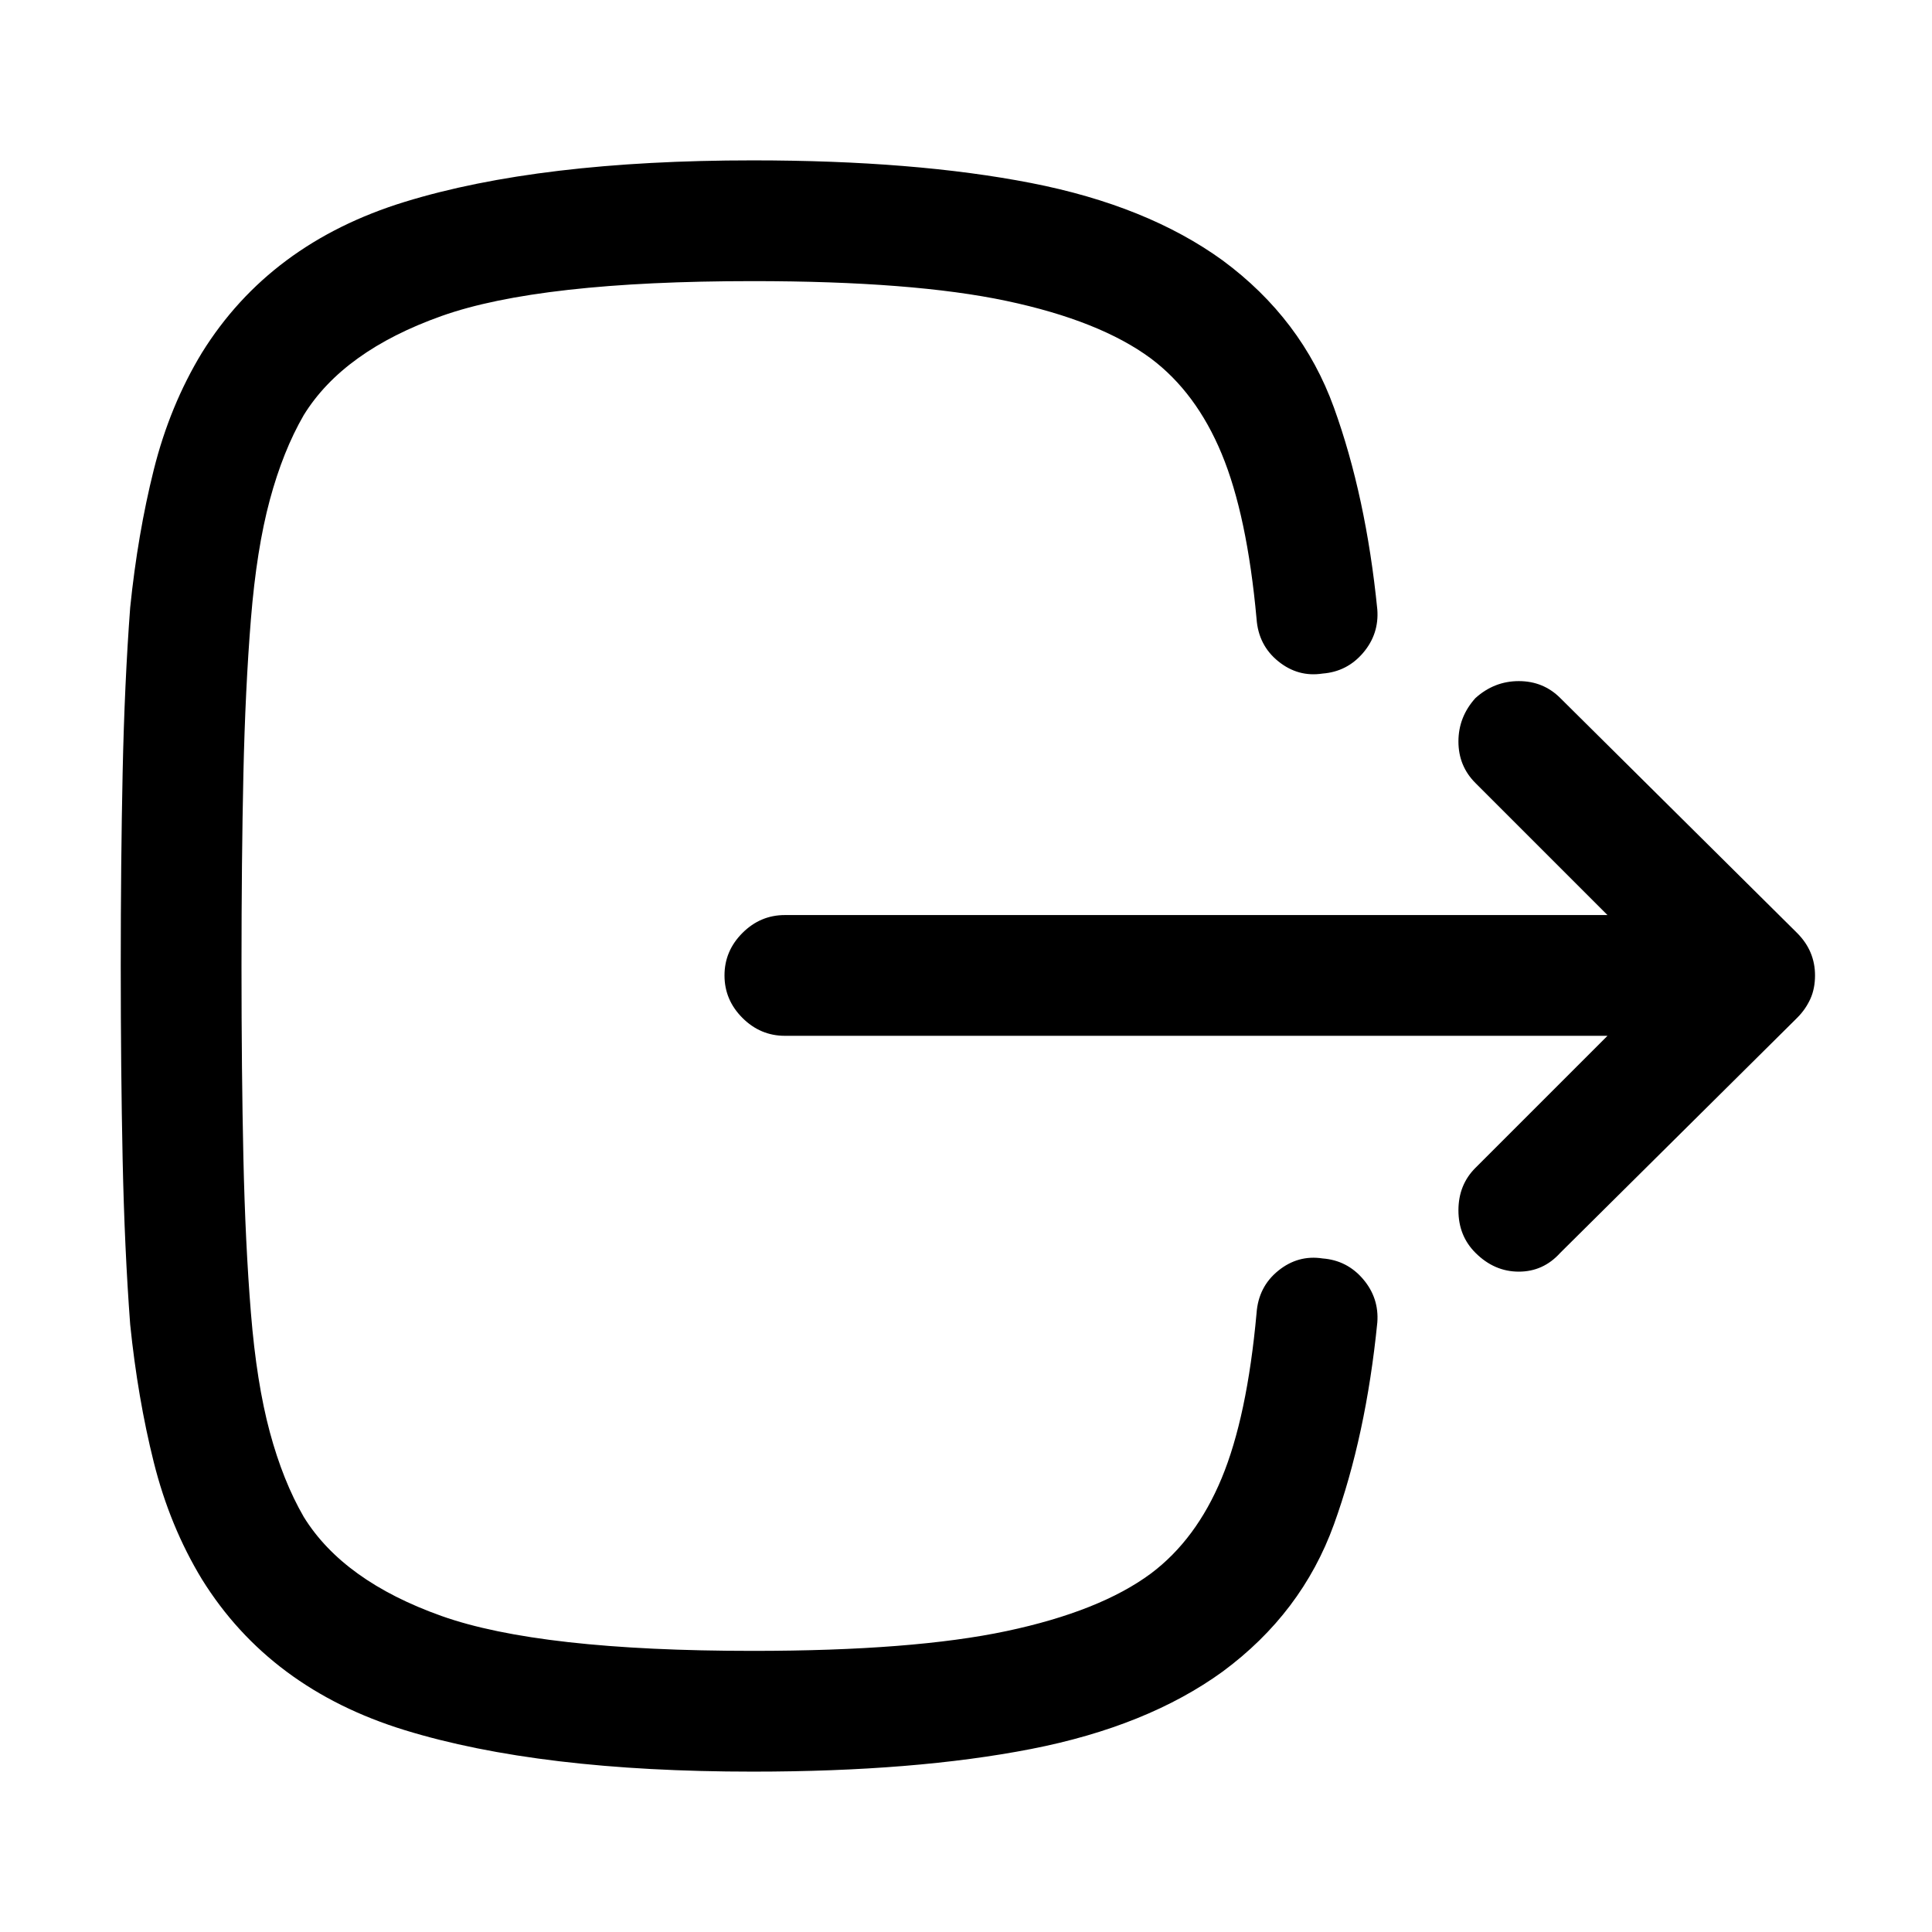 <svg viewBox="0 0 1024 1024" xmlns="http://www.w3.org/2000/svg"><path d="M930 549q13 0 22.5-9.5T962 517q0-13-9.5-22.5T930 485v64zm-514-64q-13 0-22.5 9.5T384 517q0 13 9.5 22.5T416 549v-64zm514 0H416v64h514v-64zM827 370q-9-9-22-9t-23 9q-9 10-9 23t9 22l45-45zm103 147l22 23q5-5 7.5-10.5T962 517q0-6-2.5-12t-7.5-11l-22 23zM782 619q-9 9-9 22.5t9 22.5q10 10 23 10t22-10l-45-45zm0-204l125 125 45-46-125-124-45 45zm125 79L782 619l45 45 125-124-45-46zM730 323q1 13-7.5 23T701 357q-13 2-23.5-6.5T666 328l64-5zm-64 373q1-14 11.5-22.5T701 667q13 1 21.5 11t7.5 23l-64-5zm0-368q-5-55-18.5-87.5T610 190q-27-20-76.5-30.5T399 149V85q86 0 147.5 12T648 138q42 31 59 78t23 107l-64 5zM399 149q-113 0-165 18.5T161 220q-11 19-18 45t-10 63q-3 37-4 82.5T128 512H64q0-55 1-102.5t4-87.5q4-39 12.5-73t25.5-62q36-58 107.5-80T399 85v64zM128 512q0 56 1 101.5t4 82.5q3 37 10 63t18 45q21 34 73 52.5T399 875v64q-113 0-184.5-22T107 837q-17-28-25.5-62T69 702q-3-40-4-87.5T64 512h64zm271 363q85 0 134.5-10.5T610 834q24-18 37.5-50.5T666 696l64 5q-6 60-23 107t-59 78q-40 29-101.5 41T399 939v-64z"/></svg>